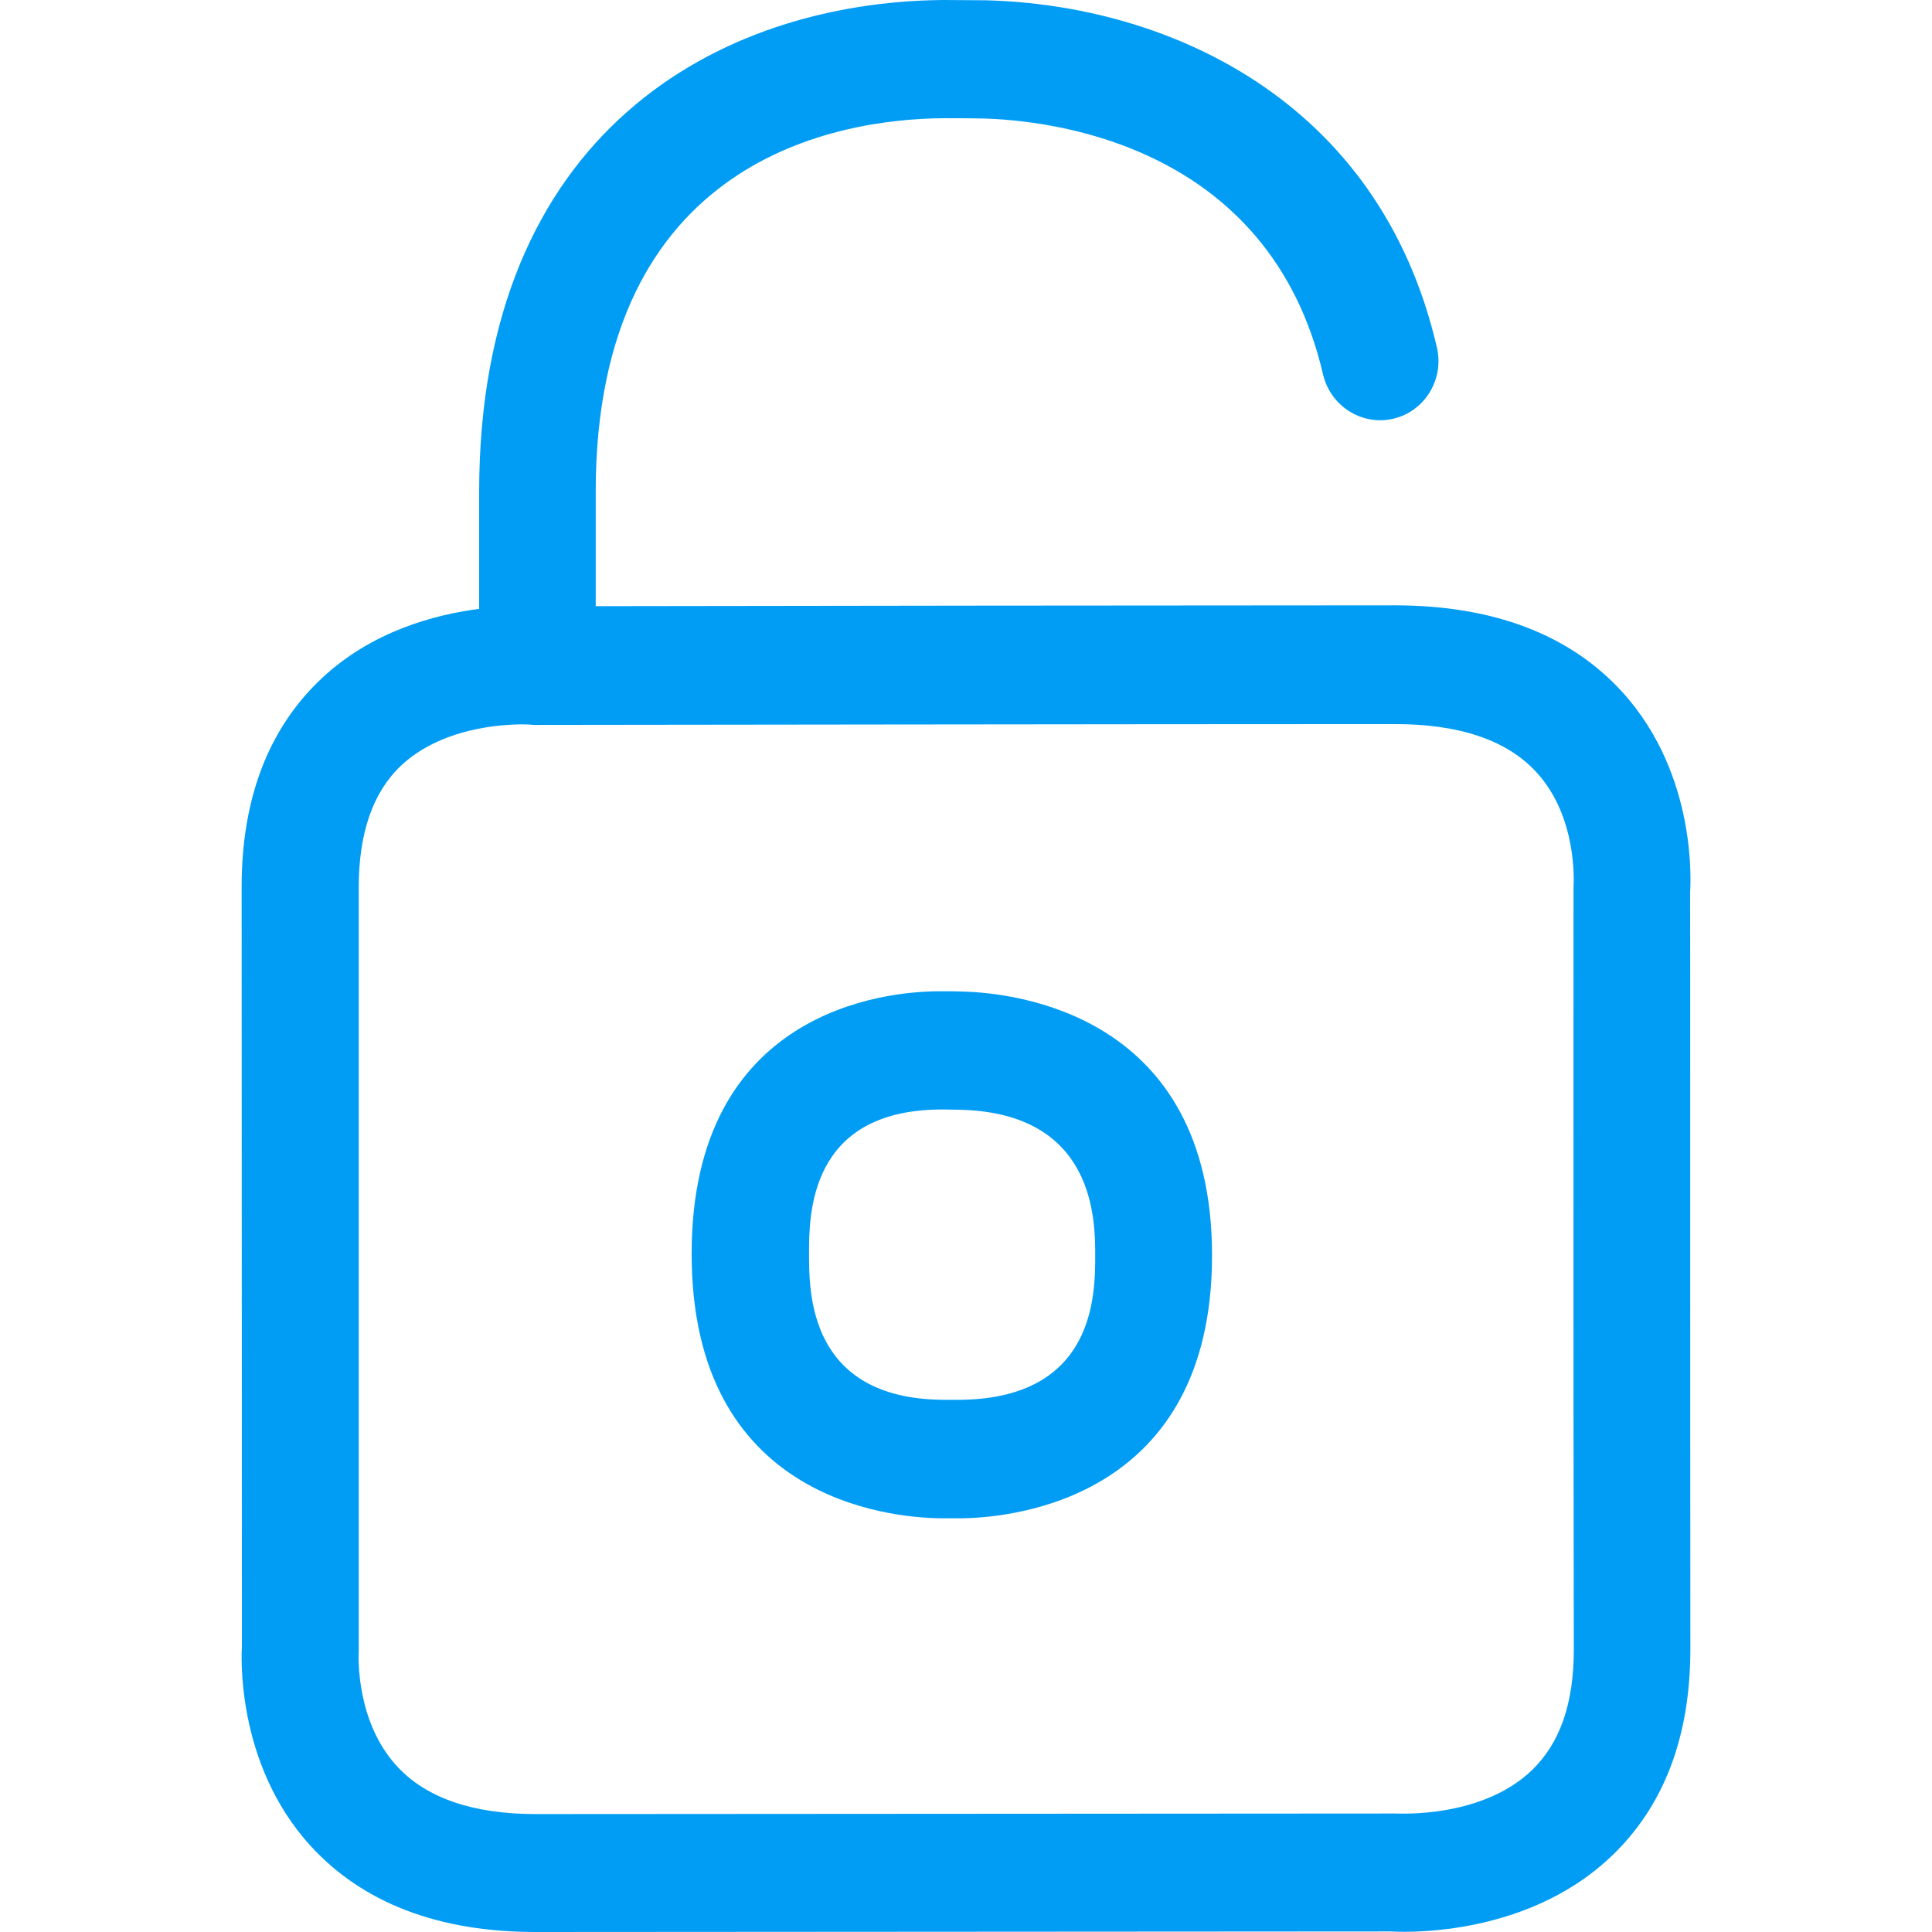 <?xml version="1.0" encoding="UTF-8"?>
<svg xmlns="http://www.w3.org/2000/svg" viewBox="0 0 702.8 702.8"><path fill="#019df4" fill-rule="evenodd" d="M572.4 322.9c.1-1.9 1.5-25.8-13.6-42.1-10.7-11.6-28-17.4-51.3-17.4-90.5 0-301 .3-311.9.3h-1c-.5 0-1.1 0-1.6-.1-.1 0-1.2-.1-2.9-.1-7.8 0-29.6 1.3-44.2 15-10.2 9.6-15.4 24.5-15.4 44.2v277.9c-.1 1.6-1.2 25.7 14.1 42.1 10.6 11.4 27.5 17.2 50.3 17.2l312.7-.2c1.7 0 31.4 1.7 49.6-15.7 10.3-9.9 15.3-24.3 15.3-44-.2-91.4-.1-277.1-.1-277.1zm42.4 1.8c.1 0 0 184.3.1 275.2 0 32-9.7 57.4-29 75.6-31.9 30.2-78 27.2-79.9 27.1l-311.2.2c-35.2 0-62.7-10.5-81.7-31.2-27.8-30.3-25.2-71-25.1-72.7l-.1-276.3c0-32.3 9.9-57.9 29.3-76 18.1-16.9 40.7-23 57.1-25.1V179C174.3 48.2 261.4.8 342.9 0c5.2 0 10.7.1 15.5.1C424 1.7 501.7 35.7 522.7 126.4c2.7 11.6-4.4 23.2-15.8 25.9-11.3 2.7-22.8-4.4-25.6-16-19.5-84.2-99.8-92.6-124-93.2-4.3-.1-9.4-.1-14.1-.1-38 .3-126.5 14.3-126.5 135.9v41.6c58-.1 215.6-.3 290.6-.3 35.9 0 63.8 10.6 82.9 31.6 27.7 30.5 24.7 71 24.6 72.9zM350 509.2c48.4-.9 48.4-38.4 48.4-52.5 0-12.8 0-51.8-49.1-53-1.9 0-4-.1-6-.1h-1.5c-47.5.5-47.5 38.3-47.5 52.5 0 14.3 0 52.5 48.4 53.1h7.3zm.3-148.5c18.5.5 90.6 7.9 90.6 96 0 88.4-72.2 95.2-90.3 95.6h-8.7c-19-.3-90.3-7.2-90.3-96.2 0-88.7 70.6-95.4 89.6-95.5h1.9c2.5 0 5 0 7.2.1z" clip-rule="evenodd" style="fill: #019df4;"/></svg>
